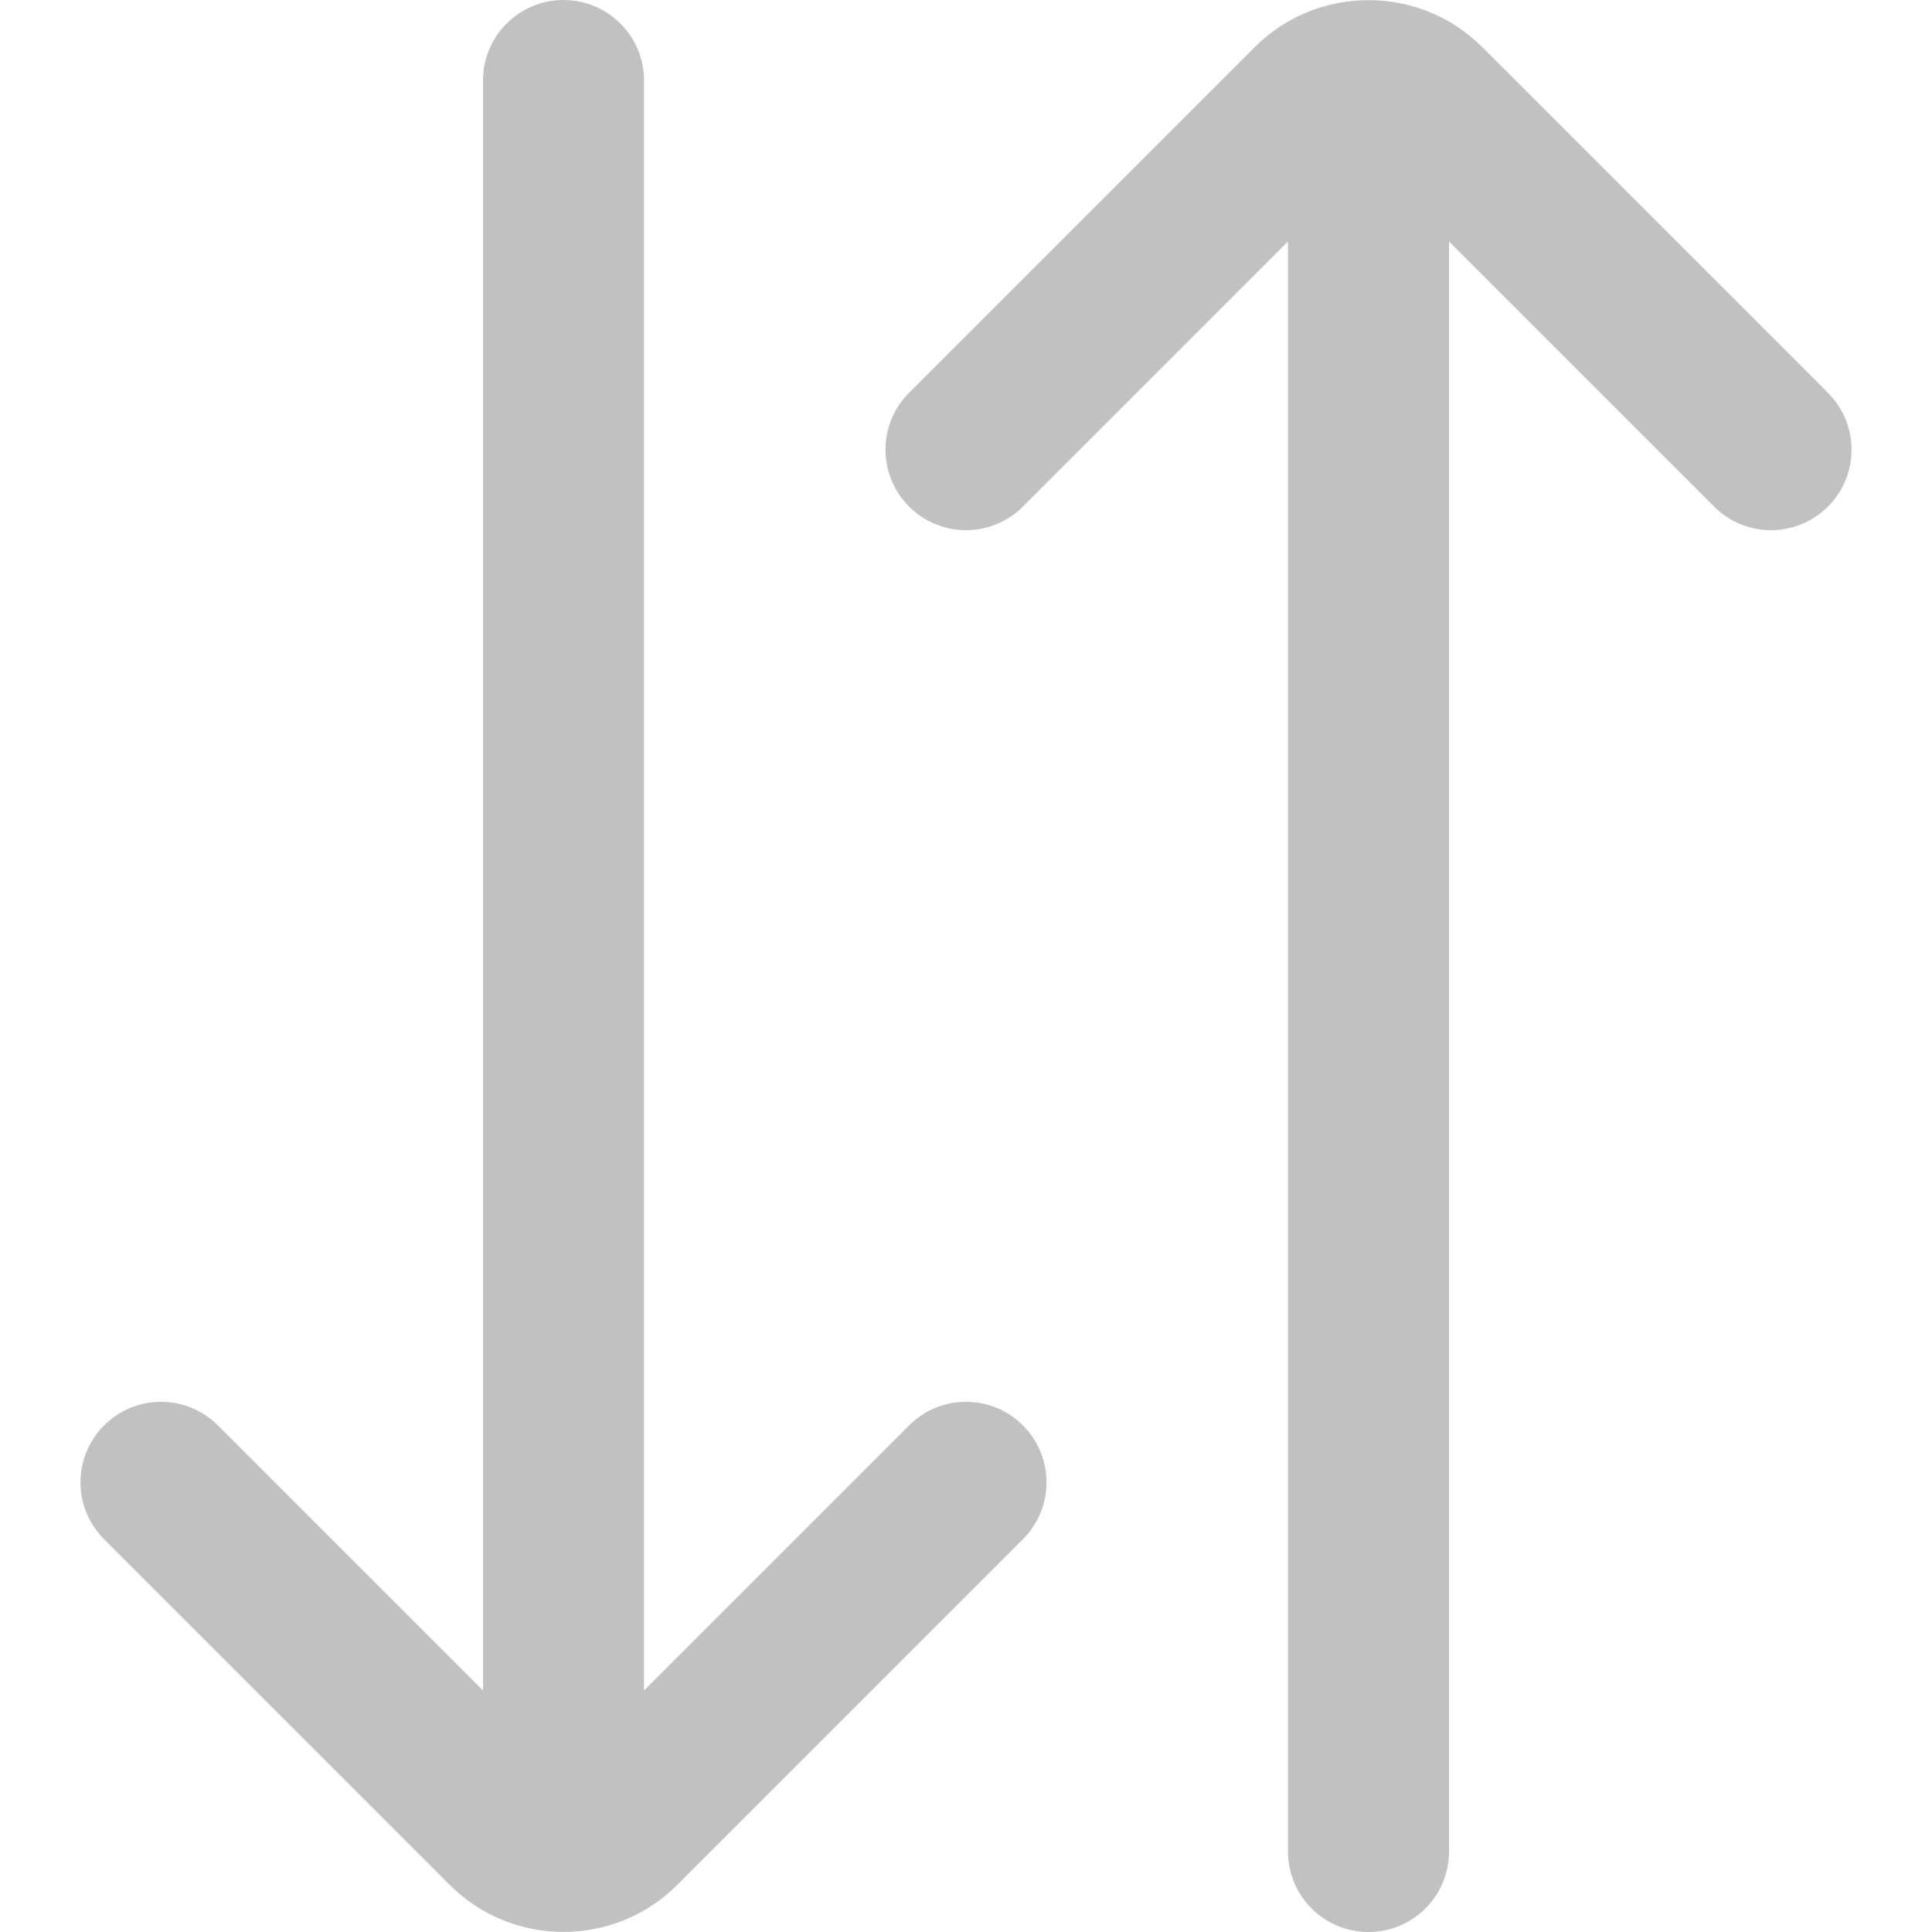 <svg width="24" height="24" viewBox="0 0 24 24" fill="none" xmlns="http://www.w3.org/2000/svg">
<path d="M12.707 17.707C13.098 18.098 13.098 18.73 12.707 19.121L8.414 23.414C8.024 23.804 7.512 23.999 7 23.999C6.488 23.999 5.976 23.804 5.586 23.414L1.293 19.121C0.902 18.73 0.902 18.098 1.293 17.707C1.684 17.316 2.316 17.316 2.707 17.707L6 21V1C6 0.447 6.448 0 7 0C7.552 0 8 0.447 8 1V21L11.293 17.707C11.684 17.316 12.316 17.316 12.707 17.707ZM22.707 4.879L18.414 0.586C17.635 -0.193 16.365 -0.193 15.586 0.586L11.293 4.879C10.902 5.27 10.902 5.902 11.293 6.293C11.684 6.684 12.316 6.684 12.707 6.293L16 3V23C16 23.553 16.447 24 17 24C17.553 24 18 23.553 18 23V3L21.293 6.293C21.488 6.488 21.744 6.586 22 6.586C22.256 6.586 22.512 6.488 22.707 6.293C23.098 5.902 23.098 5.27 22.707 4.879Z" fill="#C1C1C1"/>
</svg>
